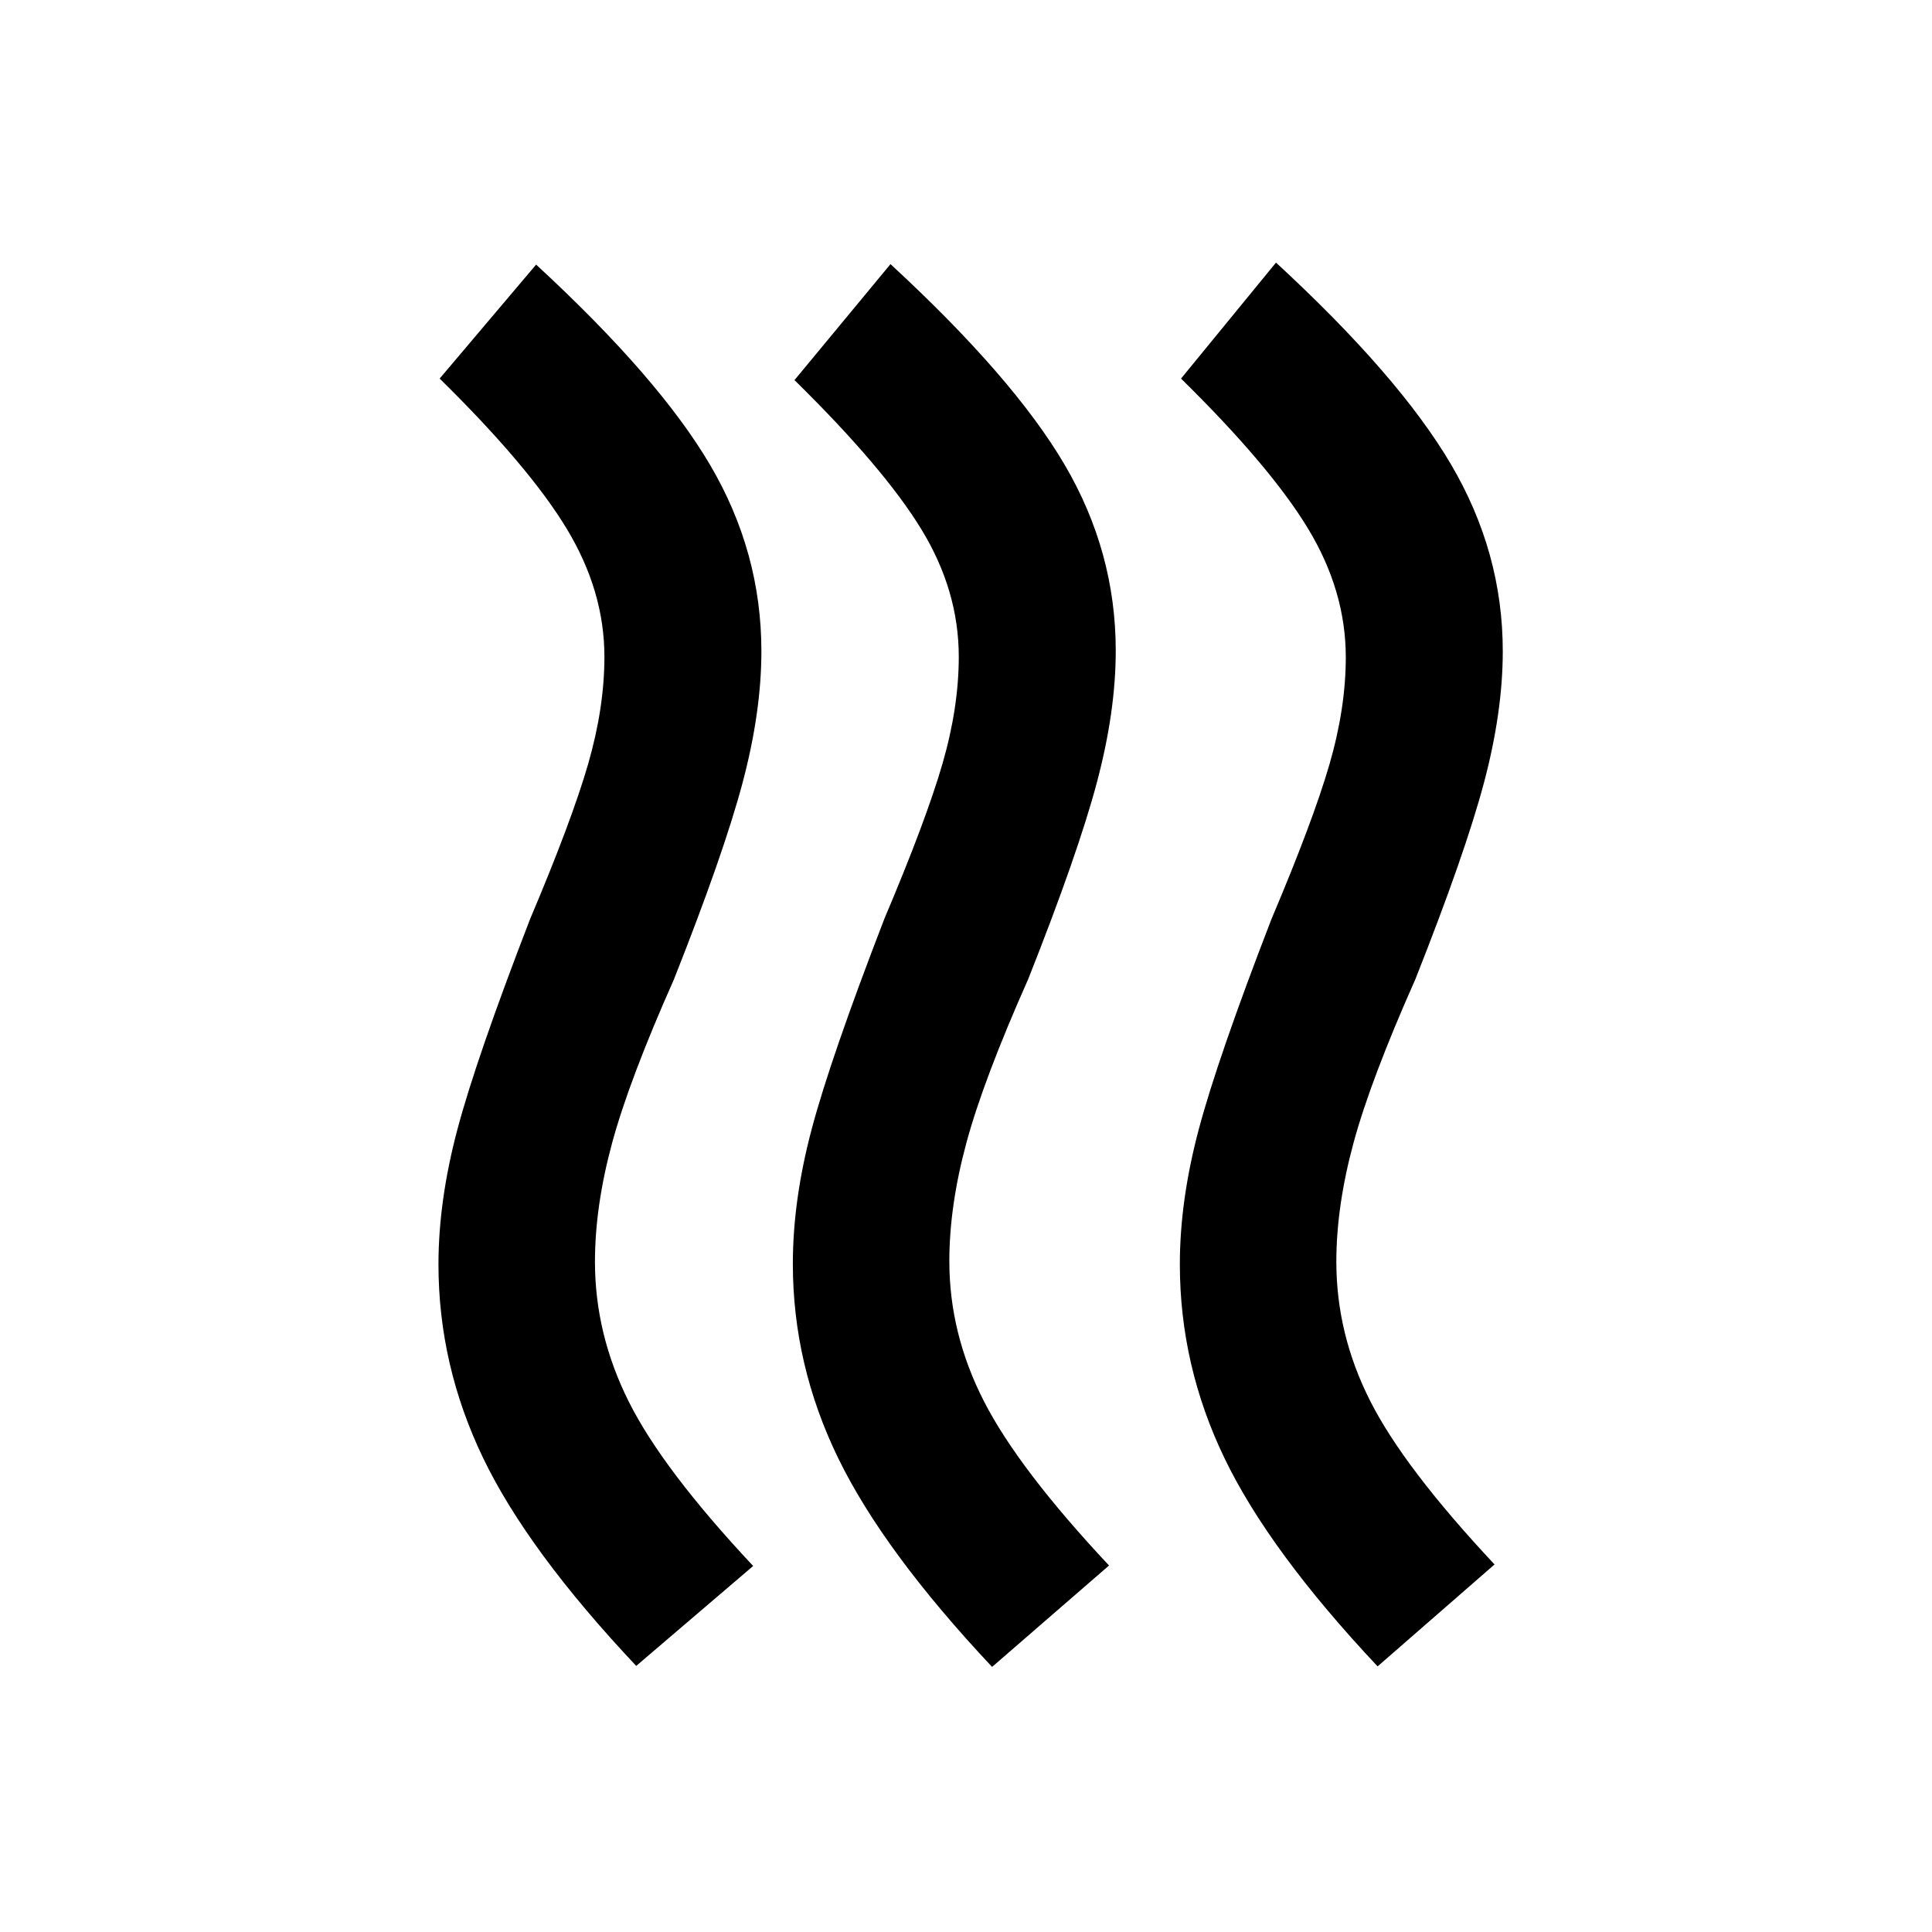 <svg xmlns="http://www.w3.org/2000/svg" height="20" viewBox="0 -960 960 960" width="20"><path d="M664.02-333.07q0 36.03 16.86 69.28t61.75 81.16l-58.11 50.65q-53.85-57.32-76.05-103.4-22.21-46.07-22.21-96.41 0-31.67 9.37-66.94Q605-434 631.72-503.15q20.76-49.05 28.88-77.05 8.12-28 8.12-53.23 0-32.91-18.73-63.86-18.73-30.95-63.14-74.6l47.19-57.63q61.07 56.32 86.87 100.12 25.81 43.79 25.81 92.97 0 30.21-9.36 65.42t-34.1 97.66q-22.24 50-30.74 81.38-8.5 31.38-8.5 58.9Zm-192.3-.23q0 36.02 17.23 69.65 17.22 33.63 62.12 81.54l-58.11 50.39q-53.85-57.32-76.43-103.65-22.57-46.32-22.57-96.66 0-31.67 9.37-66.94 9.37-35.27 36.08-104.42 20.76-49.04 28.88-77.04 8.12-28 8.12-53.24 0-32.91-18.61-63.36-18.6-30.45-63.02-74.1l47.7-57.63q61.06 56.33 86.5 99.62 25.43 43.29 25.43 92.47 0 30.21-9.36 65.42-9.35 35.21-34.09 97.66-22.24 50-30.74 81.38-8.5 31.38-8.5 58.91Zm-176.09.23q0 36.03 16.86 69.66 16.86 33.63 61.75 81.54l-58.11 49.65q-53.88-57.2-76.07-103.31-22.19-46.1-22.19-96.24 0-31.53 9.37-66.88 9.37-35.35 36.09-104.5 20.76-49.05 28.88-77.12 8.12-28.08 8.12-53.39 0-32.64-18.73-63.61t-63.14-74.62l47.93-56.63q61.07 56.32 86.5 99.62 25.44 43.29 25.44 92.47 0 30.21-9.36 65.42t-34.1 97.66q-22.24 50-30.74 81.38-8.5 31.38-8.5 58.9Z"/></svg>